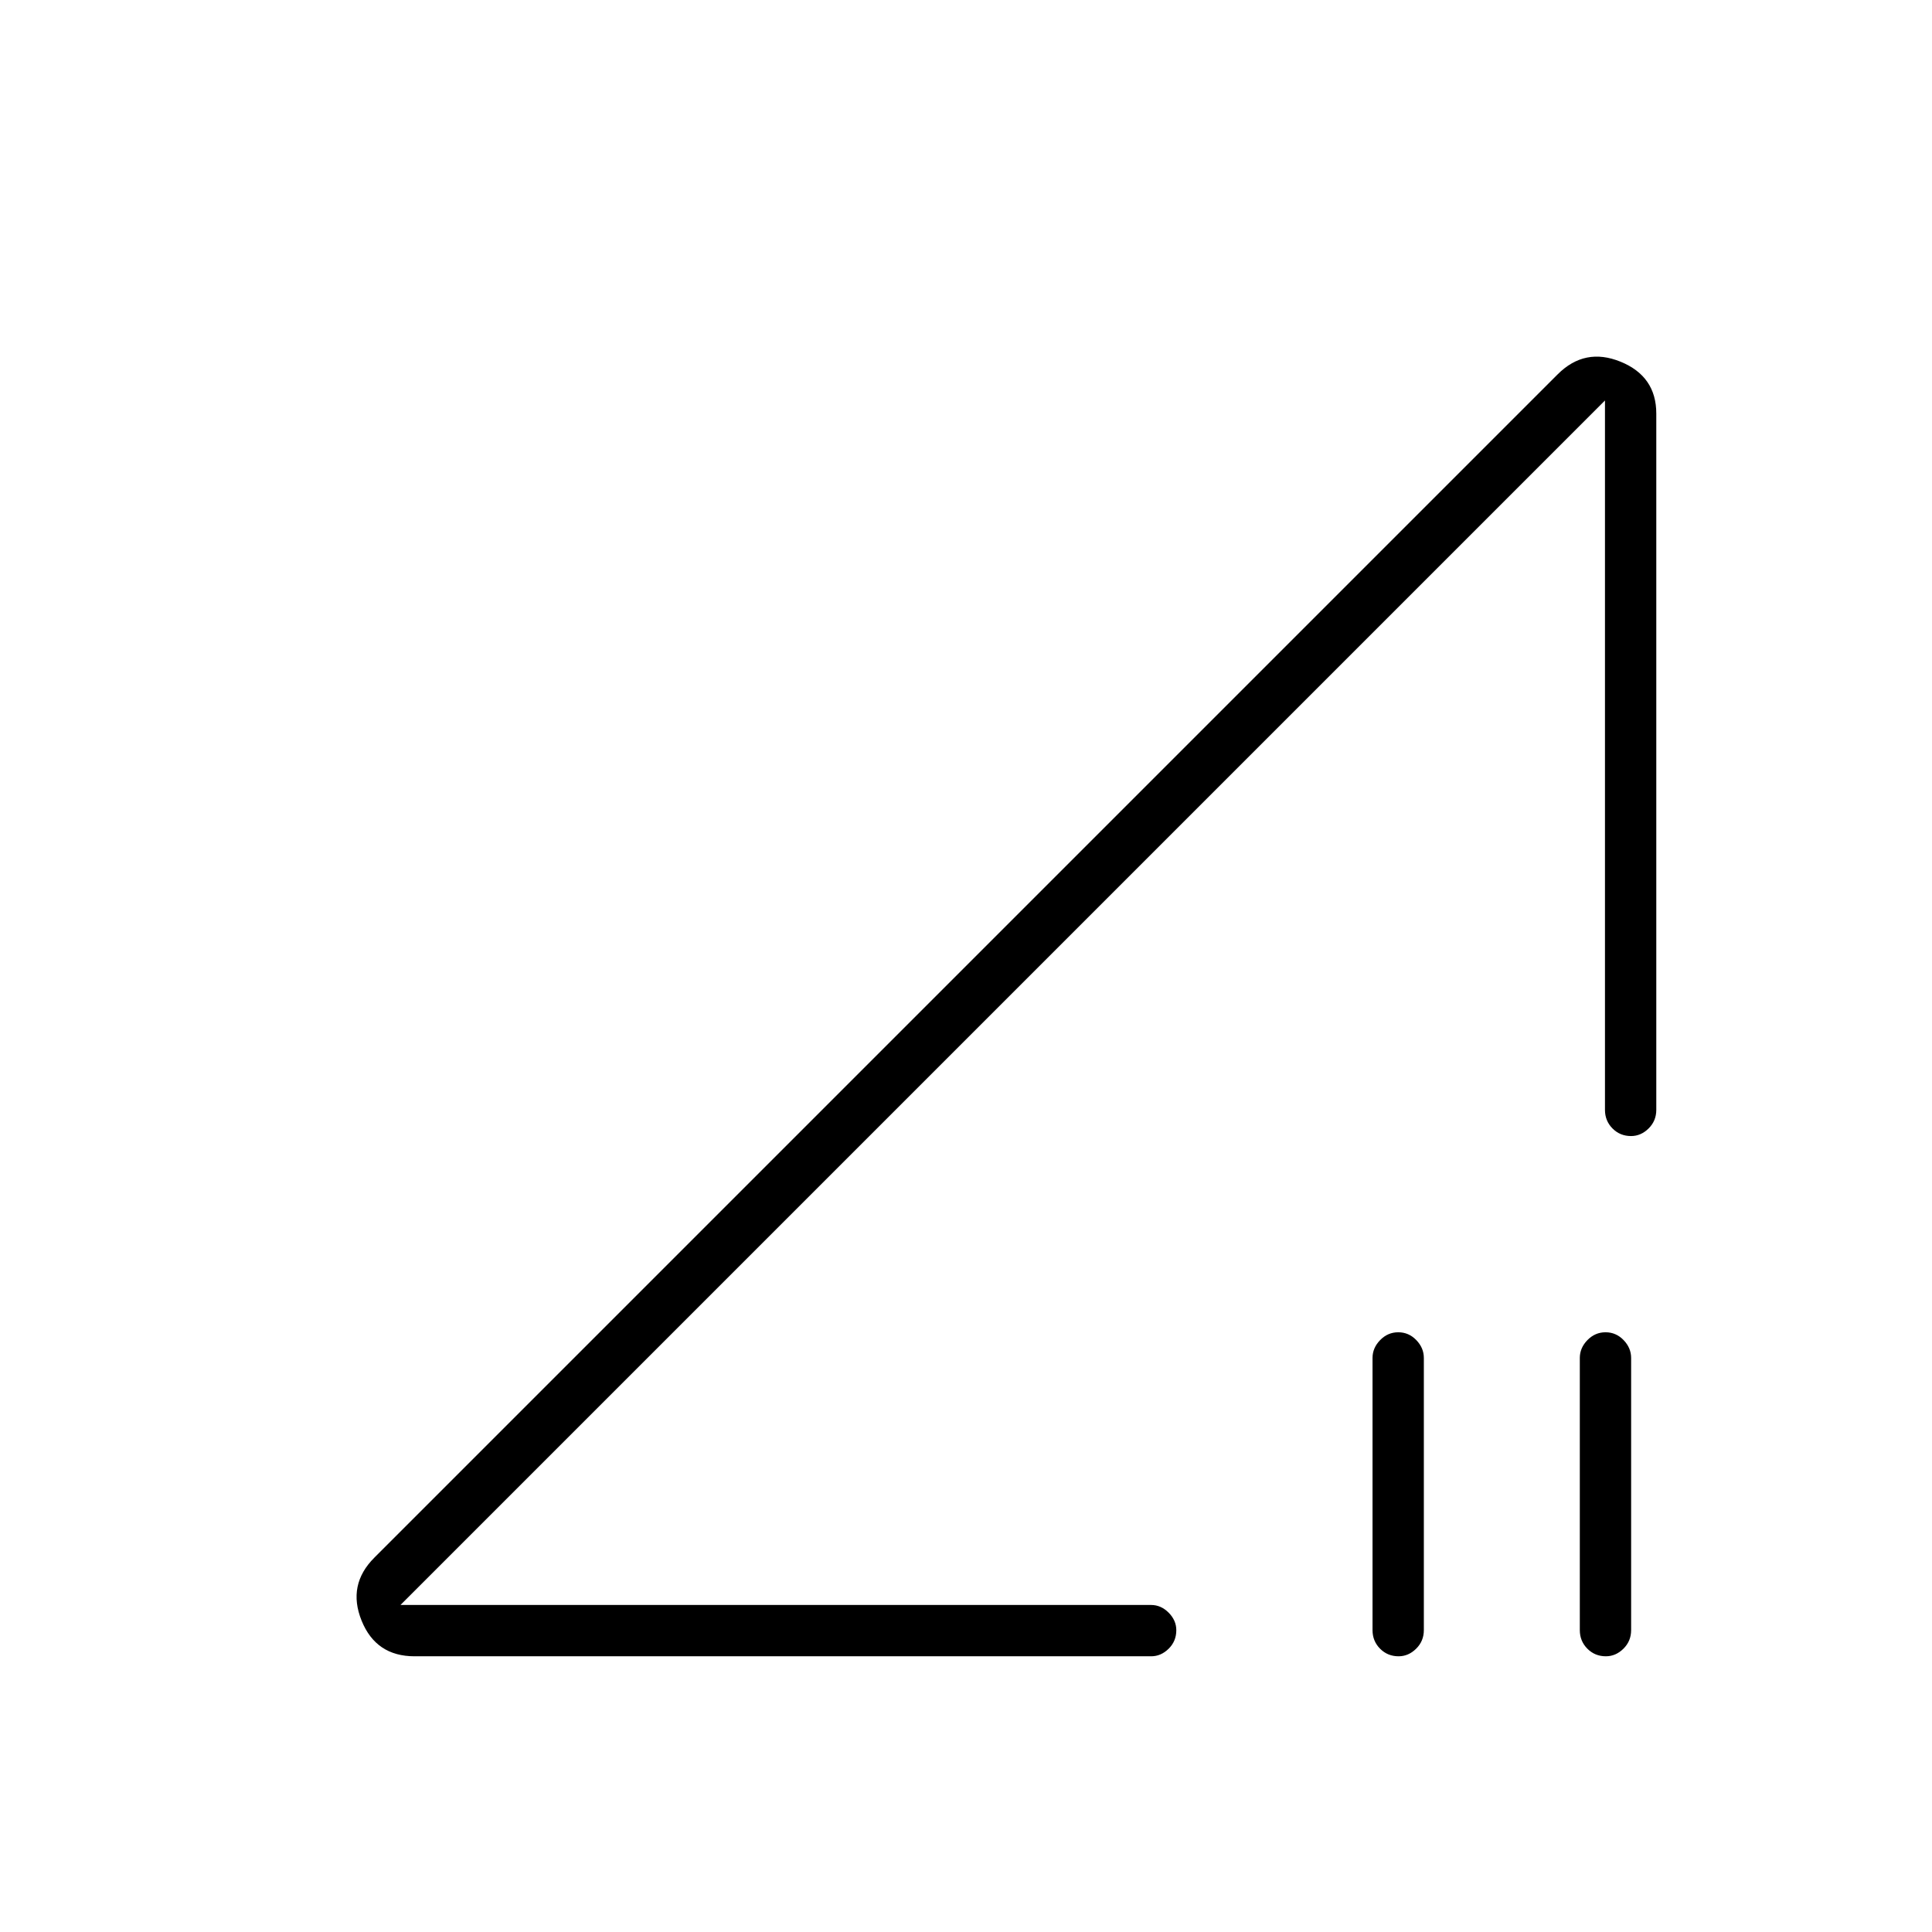 <svg xmlns="http://www.w3.org/2000/svg" height="24" viewBox="0 -960 960 960" width="24"><path d="m186-186 588-588q13.5-13.5 31.25-6.27Q823-773.03 823-754.5v346q0 5.45-3.82 9.23-3.83 3.77-8.72 3.77-5.46 0-9.21-3.77-3.75-3.78-3.75-9.23V-761L199-162.5h373q4.88 0 8.69 3.82 3.81 3.83 3.81 8.72 0 5.46-3.81 9.21Q576.88-137 572-137H206q-19.19 0-26.34-17.75Q172.5-172.5 186-186Zm508.96 49q-5.46 0-9.21-3.77Q682-144.55 682-150v-135.25q0-4.98 3.79-8.87 3.78-3.88 9-3.88 5.21 0 8.96 3.88 3.75 3.89 3.75 8.87V-150q0 5.45-3.82 9.23-3.83 3.77-8.72 3.77Zm103 0q-5.46 0-9.21-3.77Q785-144.55 785-150v-135.25q0-4.98 3.79-8.87 3.78-3.88 9-3.88 5.21 0 8.96 3.88 3.75 3.89 3.75 8.87V-150q0 5.45-3.82 9.23-3.83 3.77-8.72 3.77ZM498.5-462Z"/></svg>